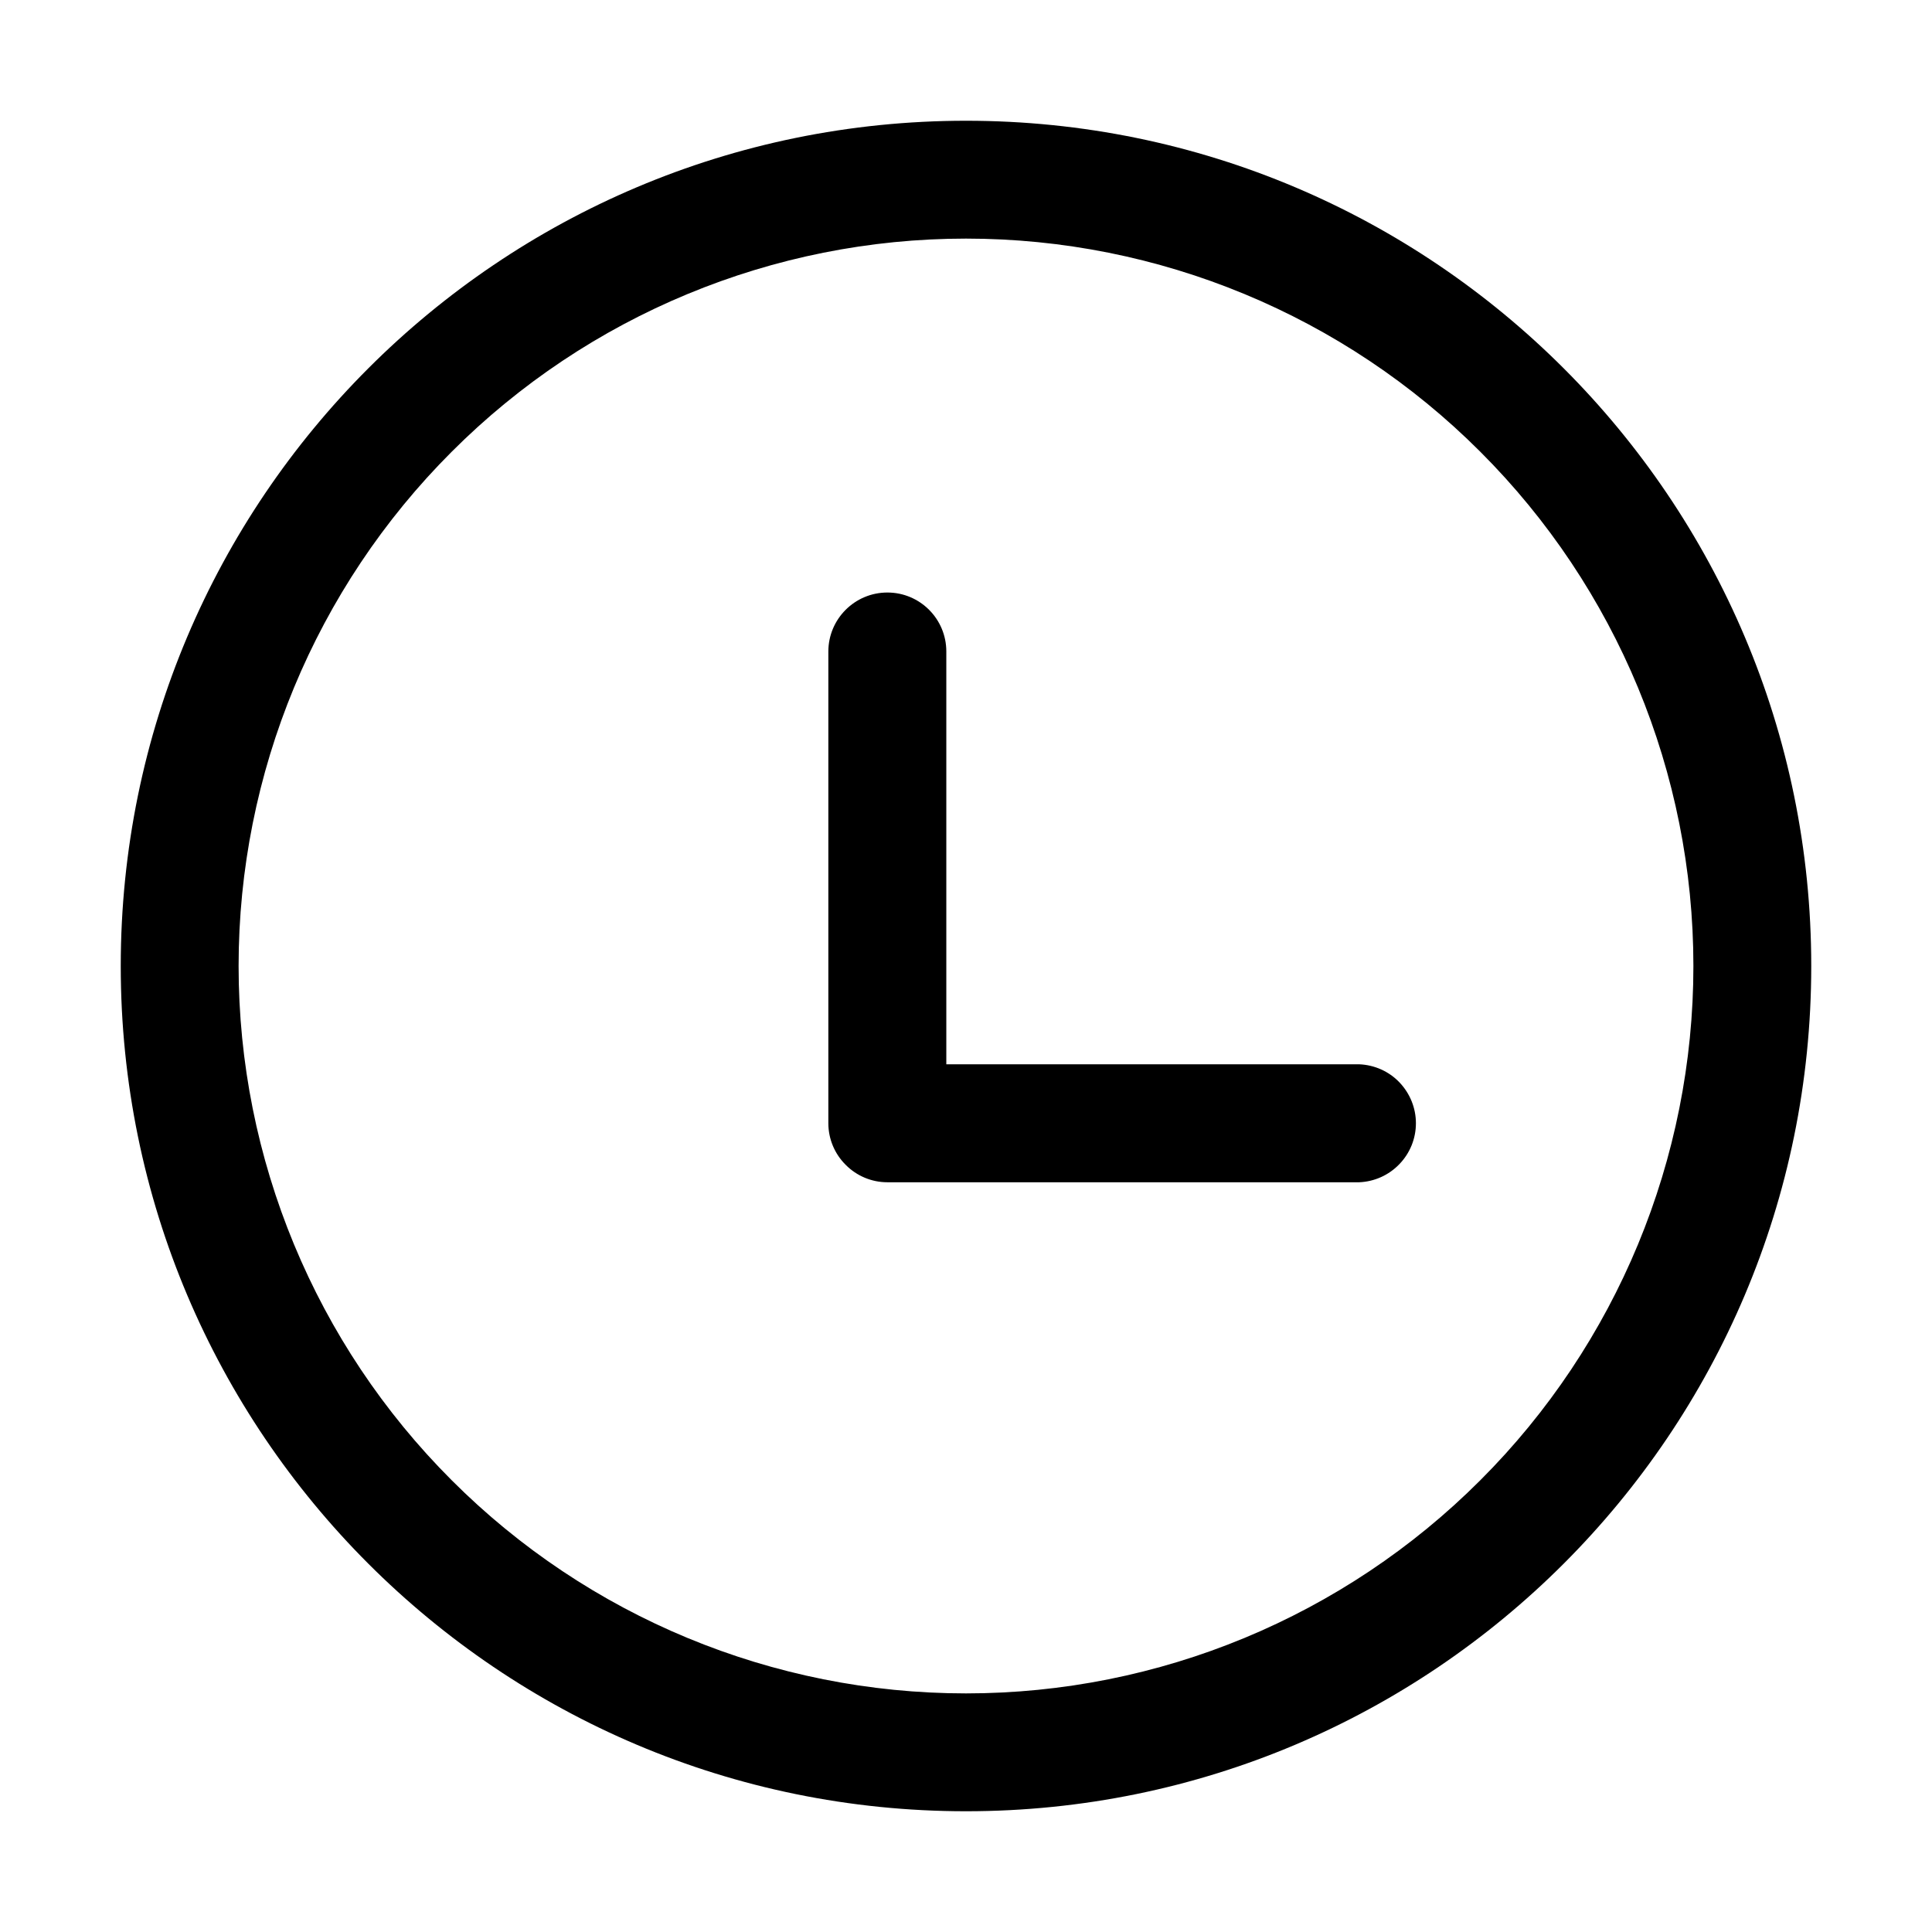 <svg width="16" height="16" viewBox="0 0 16 16" fill="none" xmlns="http://www.w3.org/2000/svg">
<path d="M8 1C11.866 1 15 4.134 15 8C15 11.866 11.866 15 8 15C4.134 15 1 11.866 1 8C1 4.134 4.134 1 8 1ZM8 1.976C6.402 1.976 4.87 2.611 3.741 3.741C2.611 4.87 1.976 6.402 1.976 8C1.976 9.598 2.611 11.13 3.741 12.259C4.87 13.389 6.402 14.024 8 14.024C9.598 14.024 11.13 13.389 12.259 12.259C13.389 11.13 14.024 9.598 14.024 8C14.024 6.402 13.389 4.87 12.259 3.741C11.13 2.611 9.598 1.976 8 1.976ZM7.349 4.907C7.619 4.907 7.837 5.126 7.837 5.395V8.814H11.256C11.382 8.819 11.502 8.872 11.589 8.963C11.677 9.055 11.726 9.176 11.726 9.302C11.726 9.429 11.677 9.55 11.589 9.641C11.502 9.732 11.382 9.786 11.256 9.791H7.349C7.219 9.791 7.095 9.739 7.004 9.647C6.912 9.556 6.86 9.432 6.86 9.302V5.396C6.86 5.126 7.079 4.907 7.349 4.907Z" fill="black"/>
</svg>
